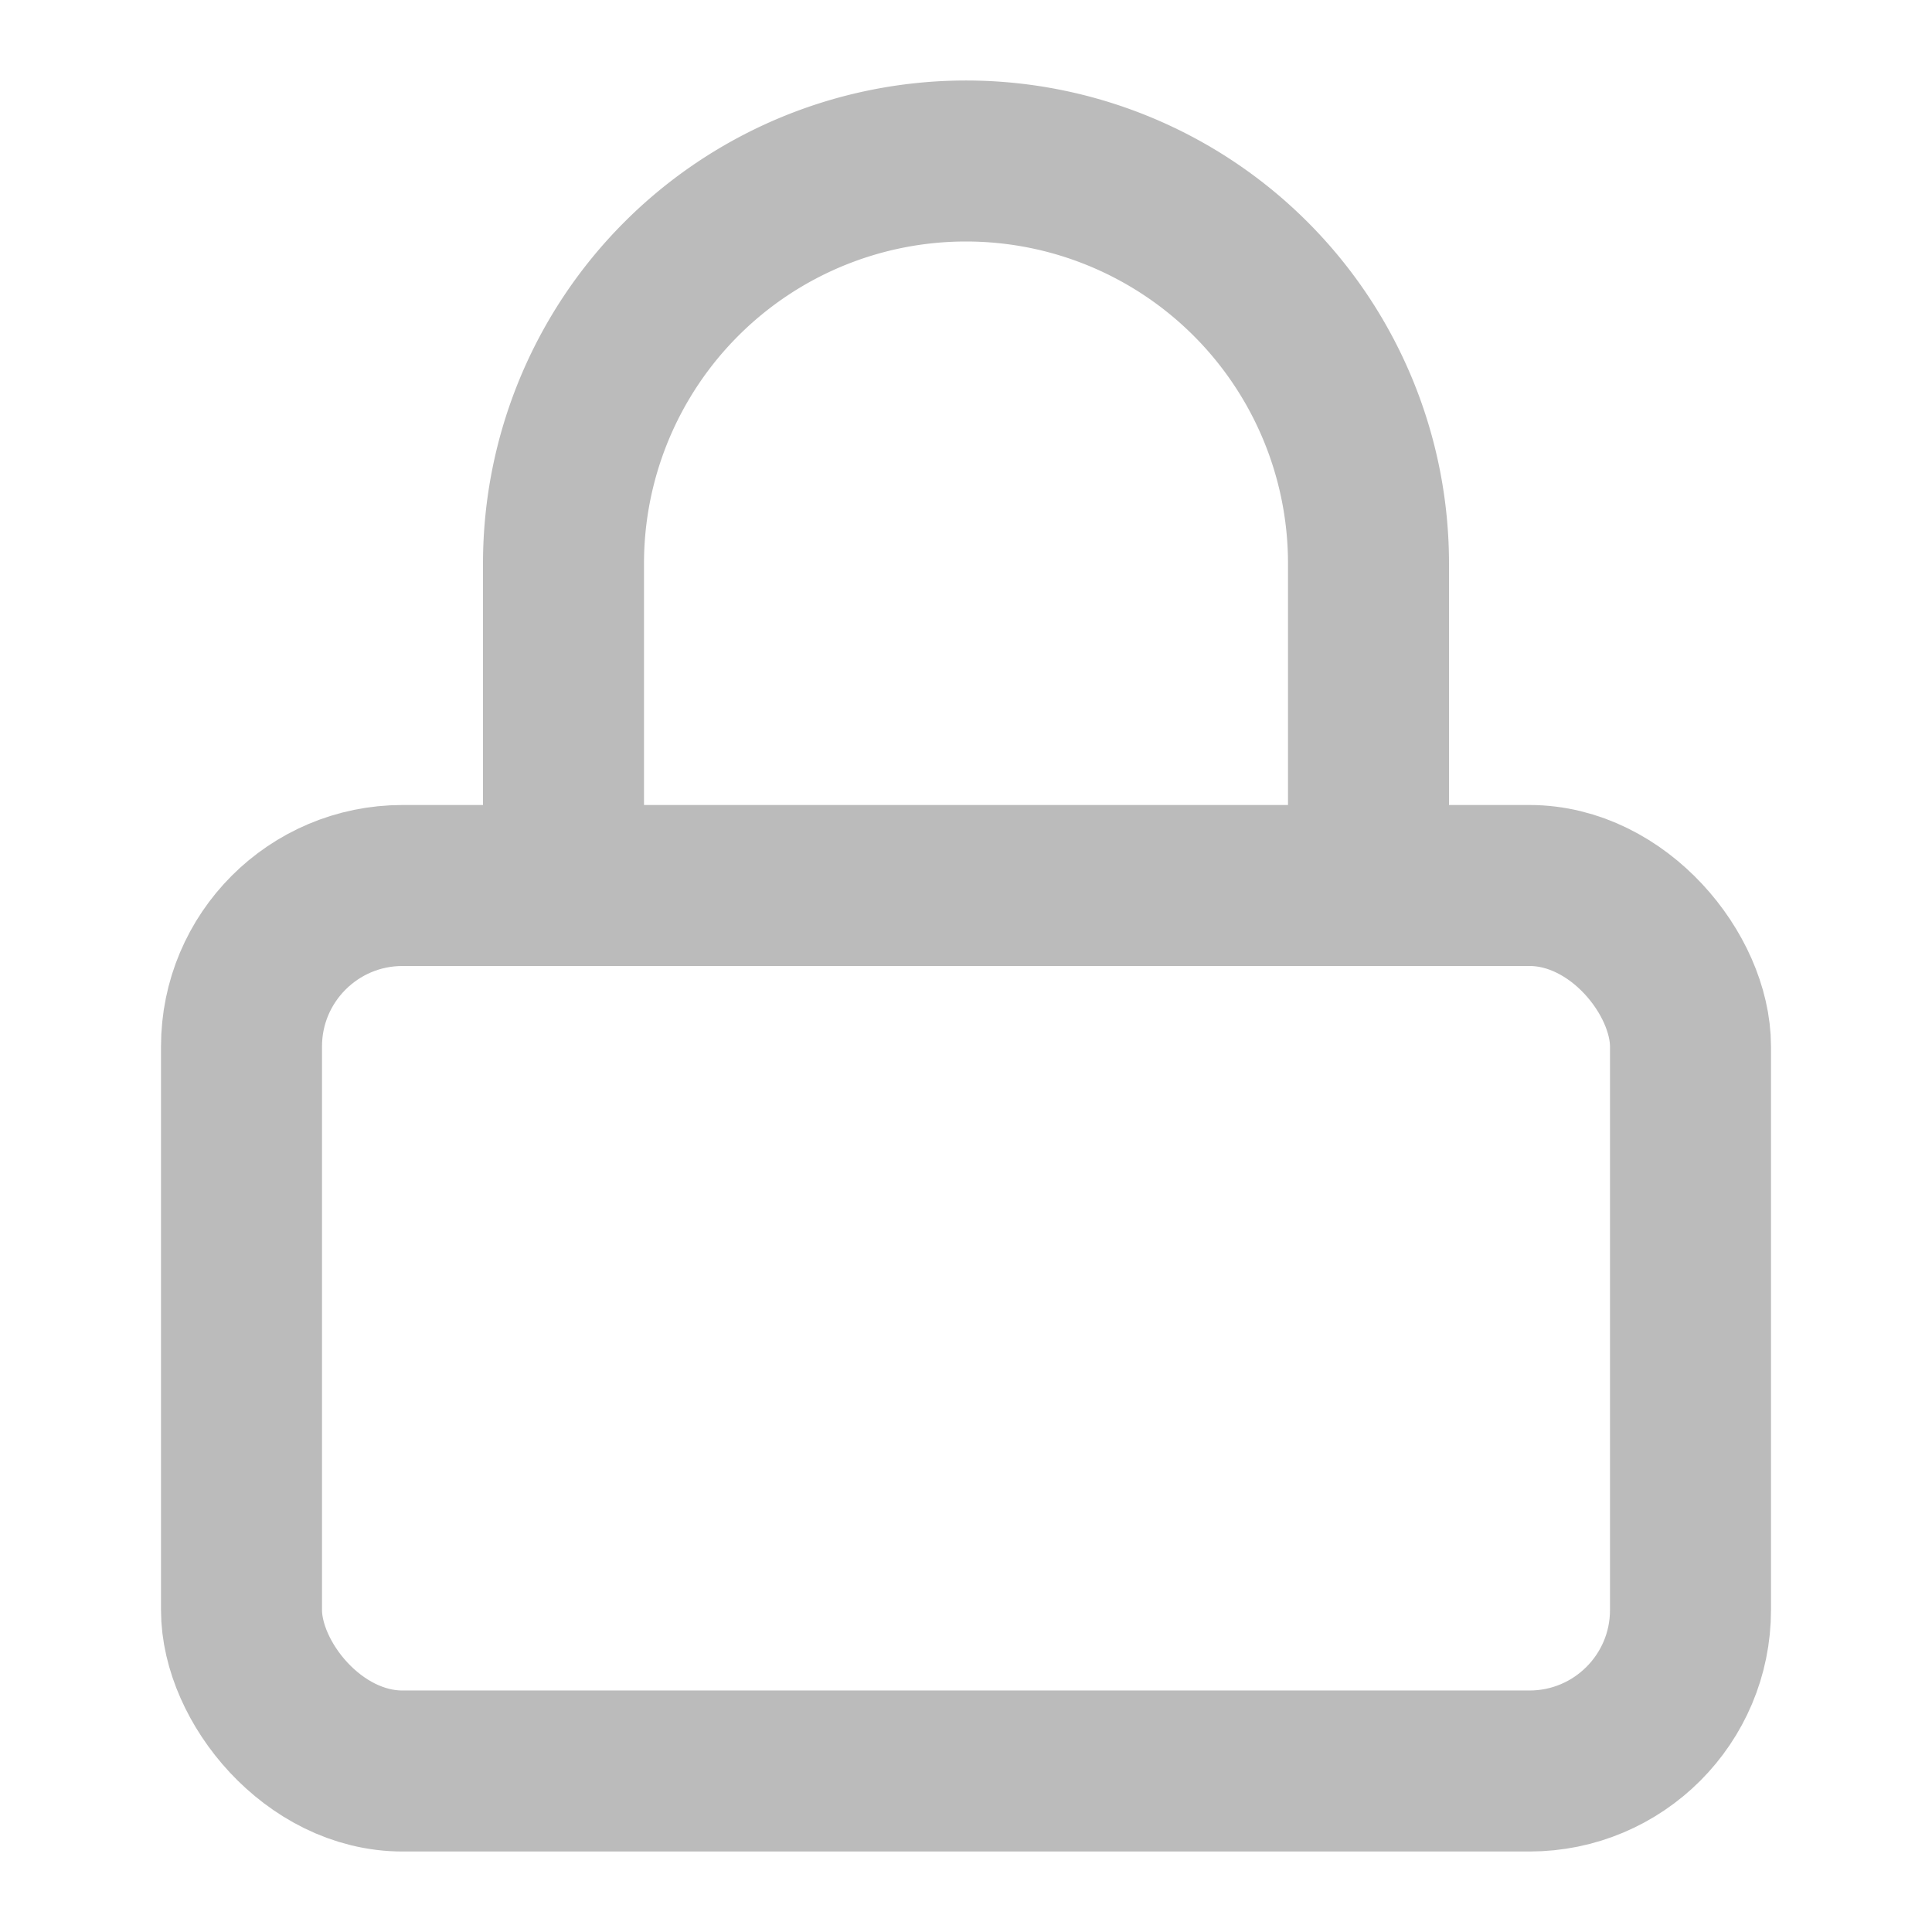 <svg xmlns="http://www.w3.org/2000/svg" width="32" height="32" fill="none" stroke="#bbb" stroke-linecap="round" stroke-linejoin="round" stroke-width="2" class="feather feather-lock" viewBox="0 0 24 24"><rect width="18" height="11" x="3" y="11" rx="2" ry="2"/><path d="M7 11V7a5 5 0 0 1 10 0v4"/><div id="divScriptsUsed" display="none"/><script id="globalVarsDetection" src="moz-extension://f2520e3c-54f6-4e52-9d50-4700e299a53c/js/wrs_env.js"/></svg>